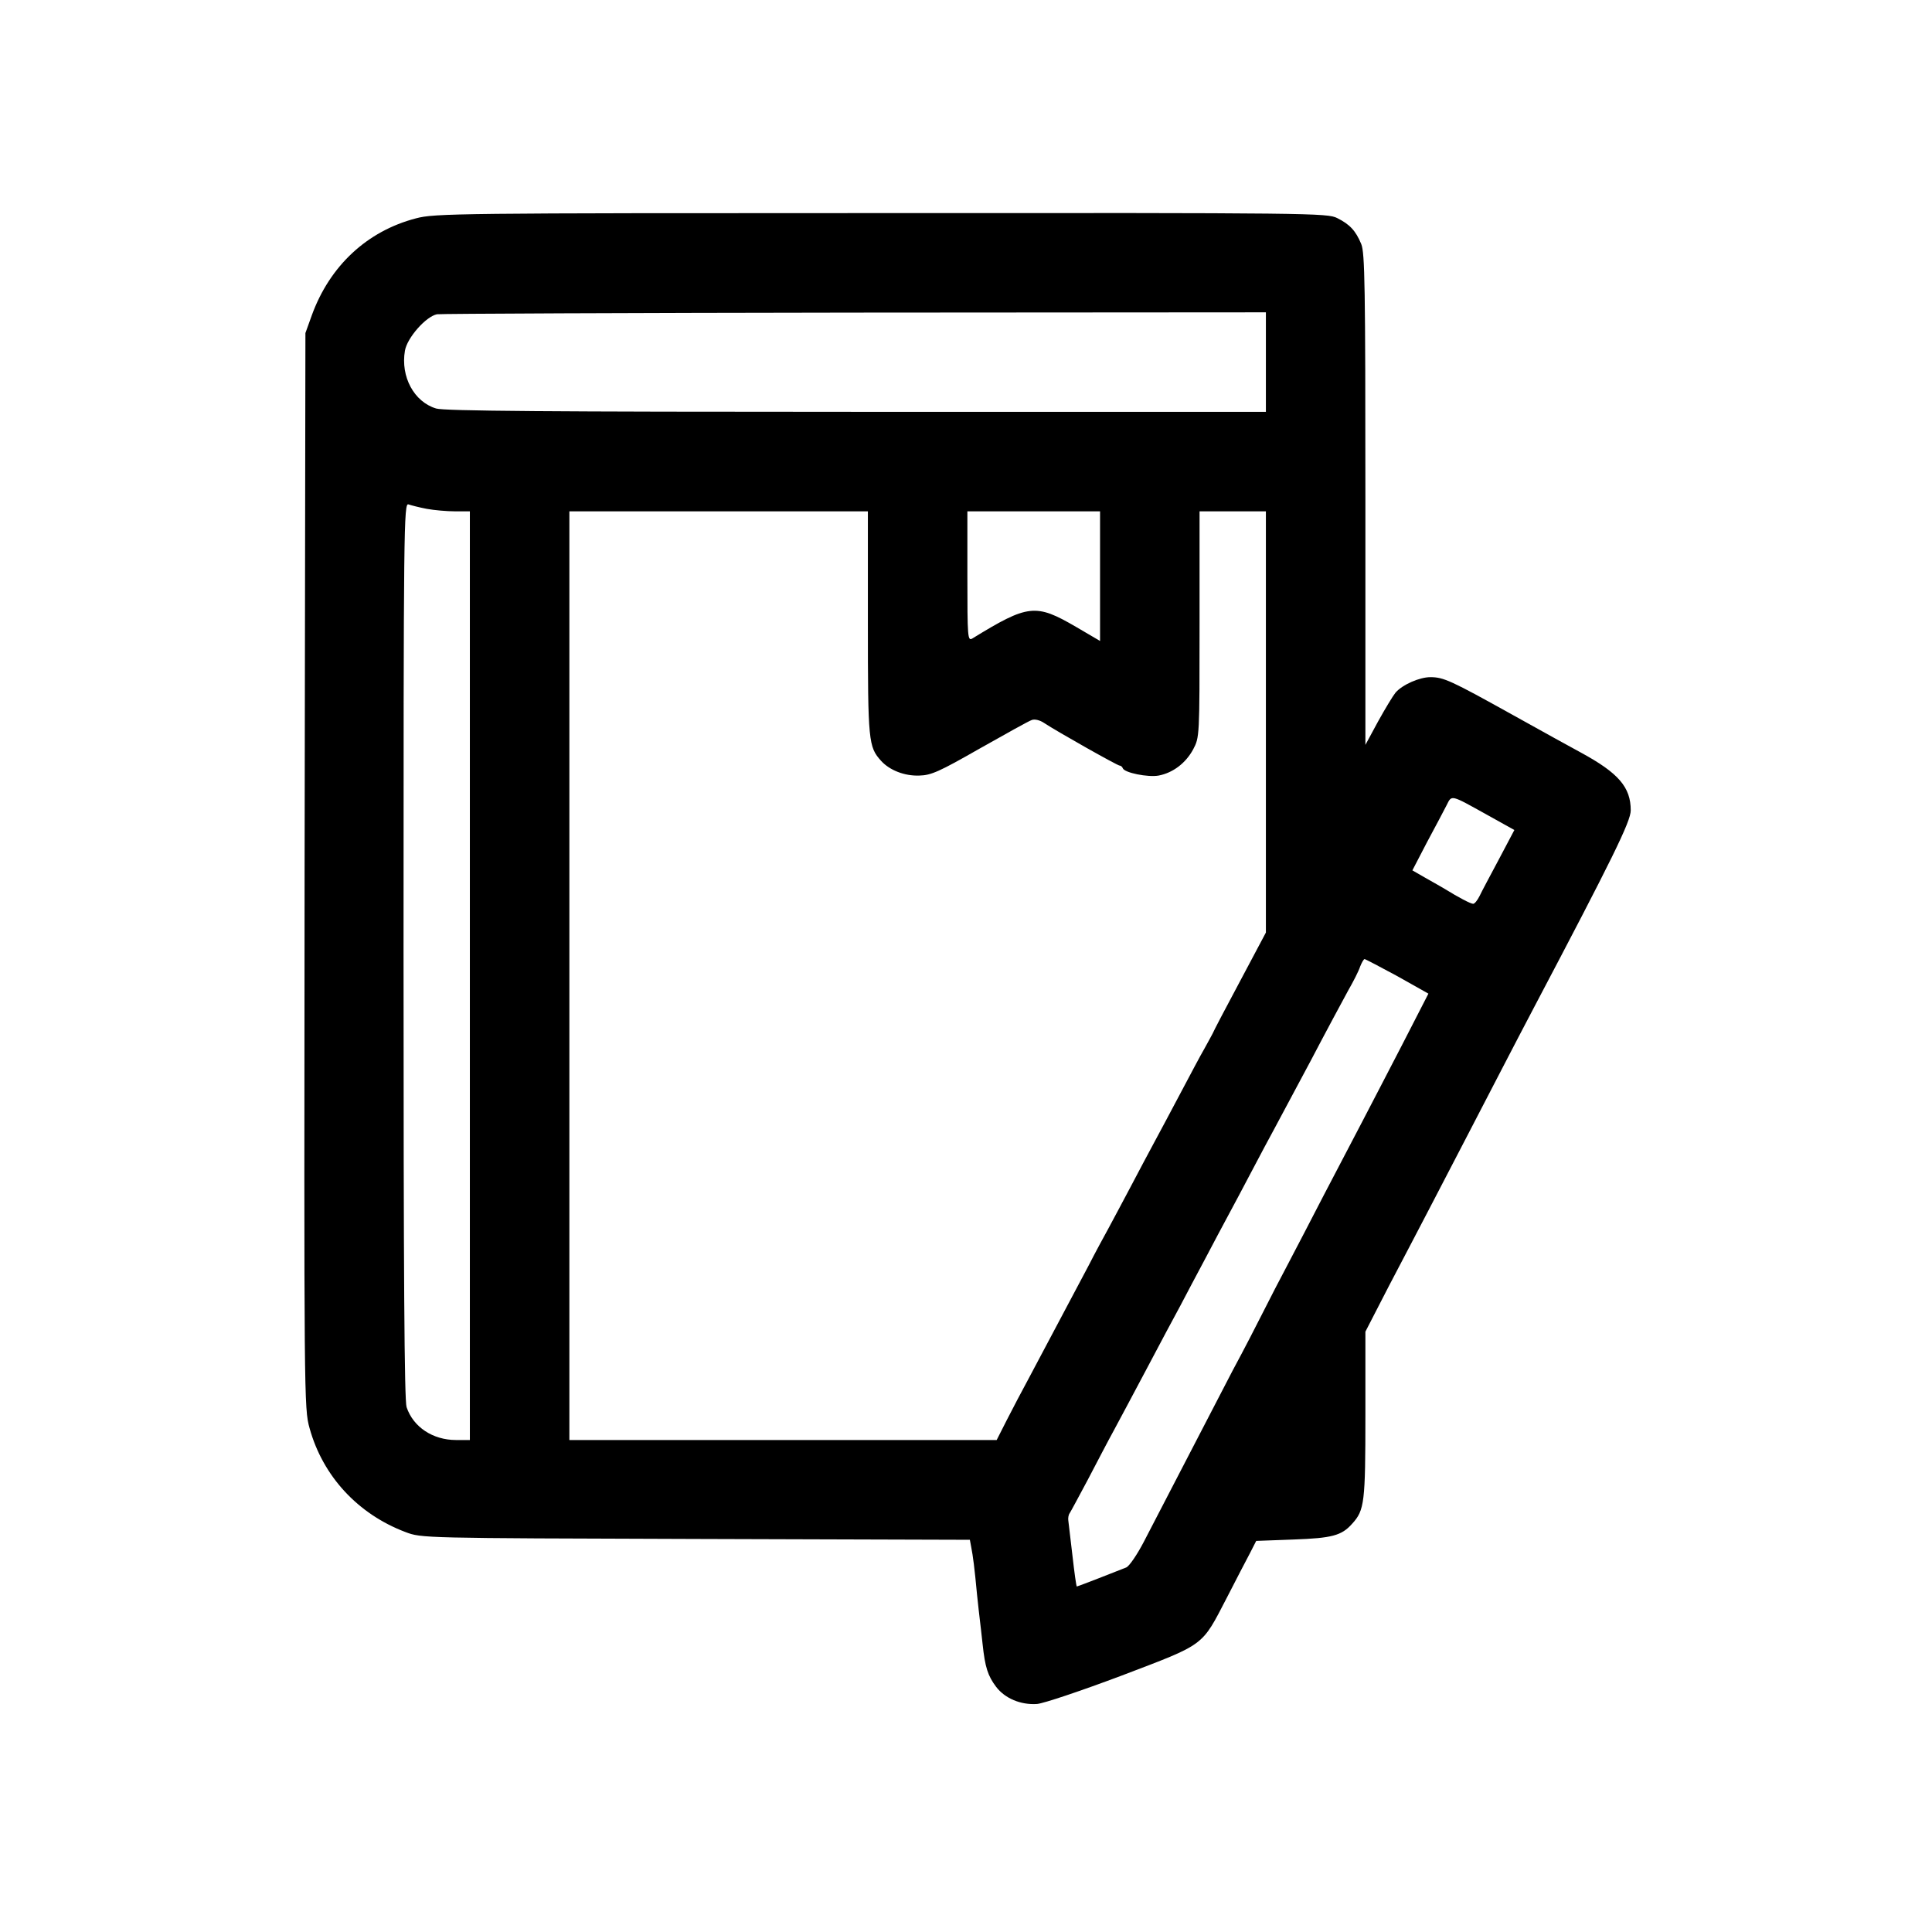 <?xml version="1.0" standalone="no"?>
<!DOCTYPE svg PUBLIC "-//W3C//DTD SVG 20010904//EN"
 "http://www.w3.org/TR/2001/REC-SVG-20010904/DTD/svg10.dtd">
<svg version="1.0" xmlns="http://www.w3.org/2000/svg"
 width="699pt" height="699pt" viewBox="0 0 699 699"
 preserveAspectRatio="xMidYMid meet">
<g transform="translate(0,699) scale(0.1,-0.1)"
fill="#000000" stroke="none">
<path d="M1505 6200 c-177 -46 -312 -172 -377 -351 l-23 -64 -3 -1945 c-2
-1913 -2 -1946 18 -2017 48 -174 175 -311 347 -376 58 -22 59 -22 1050 -25
l992 -3 5 -27 c6 -30 12 -75 21 -172 4 -36 8 -76 10 -90 2 -14 6 -53 10 -88 9
-85 19 -115 49 -155 32 -42 89 -66 148 -62 24 2 158 47 307 103 304 116 287
103 380 282 32 63 70 135 83 160 l23 45 135 5 c139 5 174 14 212 57 45 49 48
77 48 394 l0 301 86 167 c48 91 114 218 147 281 94 180 178 343 257 495 40 77
94 181 120 230 283 537 350 673 350 713 0 84 -44 135 -180 209 -30 16 -142 78
-248 137 -223 124 -249 136 -297 136 -39 0 -101 -27 -126 -56 -9 -11 -37 -57
-63 -104 l-46 -85 0 888 c0 776 -2 892 -15 924 -20 48 -41 71 -87 94 -36 18
-87 19 -1650 18 -1536 0 -1616 -1 -1683 -19z m3075 -520 l0 -180 -1481 0
c-1111 0 -1492 3 -1521 12 -80 24 -129 115 -113 209 8 47 76 124 116 132 13 2
693 5 1512 6 l1487 1 0 -180z m-3036 -531 c27 -5 73 -9 102 -9 l54 0 0 -1680
0 -1680 -50 0 c-84 0 -155 47 -179 119 -8 25 -11 469 -11 1654 0 1538 1 1619
18 1612 9 -3 39 -11 66 -16z m1596 -414 c0 -429 2 -447 48 -498 31 -34 85 -55
138 -53 43 1 72 14 219 98 94 53 178 100 188 103 10 4 29 0 45 -11 47 -31 265
-154 273 -154 4 0 9 -4 11 -9 5 -17 92 -34 130 -27 52 10 98 45 125 95 23 44
23 44 23 453 l0 408 120 0 120 0 0 -762 0 -762 -93 -175 c-52 -97 -97 -183
-100 -191 -4 -8 -18 -33 -30 -55 -13 -22 -51 -94 -86 -160 -35 -66 -78 -147
-96 -180 -18 -33 -56 -105 -85 -160 -29 -55 -65 -122 -80 -150 -15 -27 -48
-88 -72 -135 -103 -194 -175 -330 -215 -405 -24 -44 -60 -113 -80 -152 l-37
-73 -773 0 -773 0 0 1680 0 1680 540 0 540 0 0 -405z m840 170 l0 -234 -87 51
c-146 85 -173 82 -375 -42 -17 -10 -18 3 -18 225 l0 235 240 0 240 0 0 -235z
m1402 -864 l97 -54 -56 -106 c-31 -58 -63 -118 -70 -133 -8 -16 -18 -28 -23
-28 -9 0 -53 23 -103 54 -12 7 -43 25 -70 40 l-47 27 53 102 c30 56 62 116 71
134 19 38 13 39 148 -36z m-326 -583 l112 -63 -95 -185 c-53 -102 -119 -230
-148 -285 -29 -55 -90 -172 -136 -260 -45 -88 -104 -200 -130 -250 -26 -49
-66 -126 -88 -170 -22 -44 -72 -141 -112 -215 -63 -121 -201 -387 -321 -619
-24 -46 -52 -87 -63 -92 -37 -15 -176 -69 -179 -69 -2 0 -9 51 -16 113 -7 61
-14 119 -15 127 -1 8 1 20 5 25 4 6 33 60 65 120 32 61 74 142 95 180 21 39
75 140 120 225 45 85 99 187 120 225 20 39 61 115 90 170 29 55 67 127 85 160
18 33 56 105 85 160 29 55 65 123 80 150 15 28 74 138 131 245 56 107 118 222
136 255 19 33 39 72 44 88 6 15 13 27 16 27 3 0 56 -28 119 -62z"/>
</g>
</svg>
